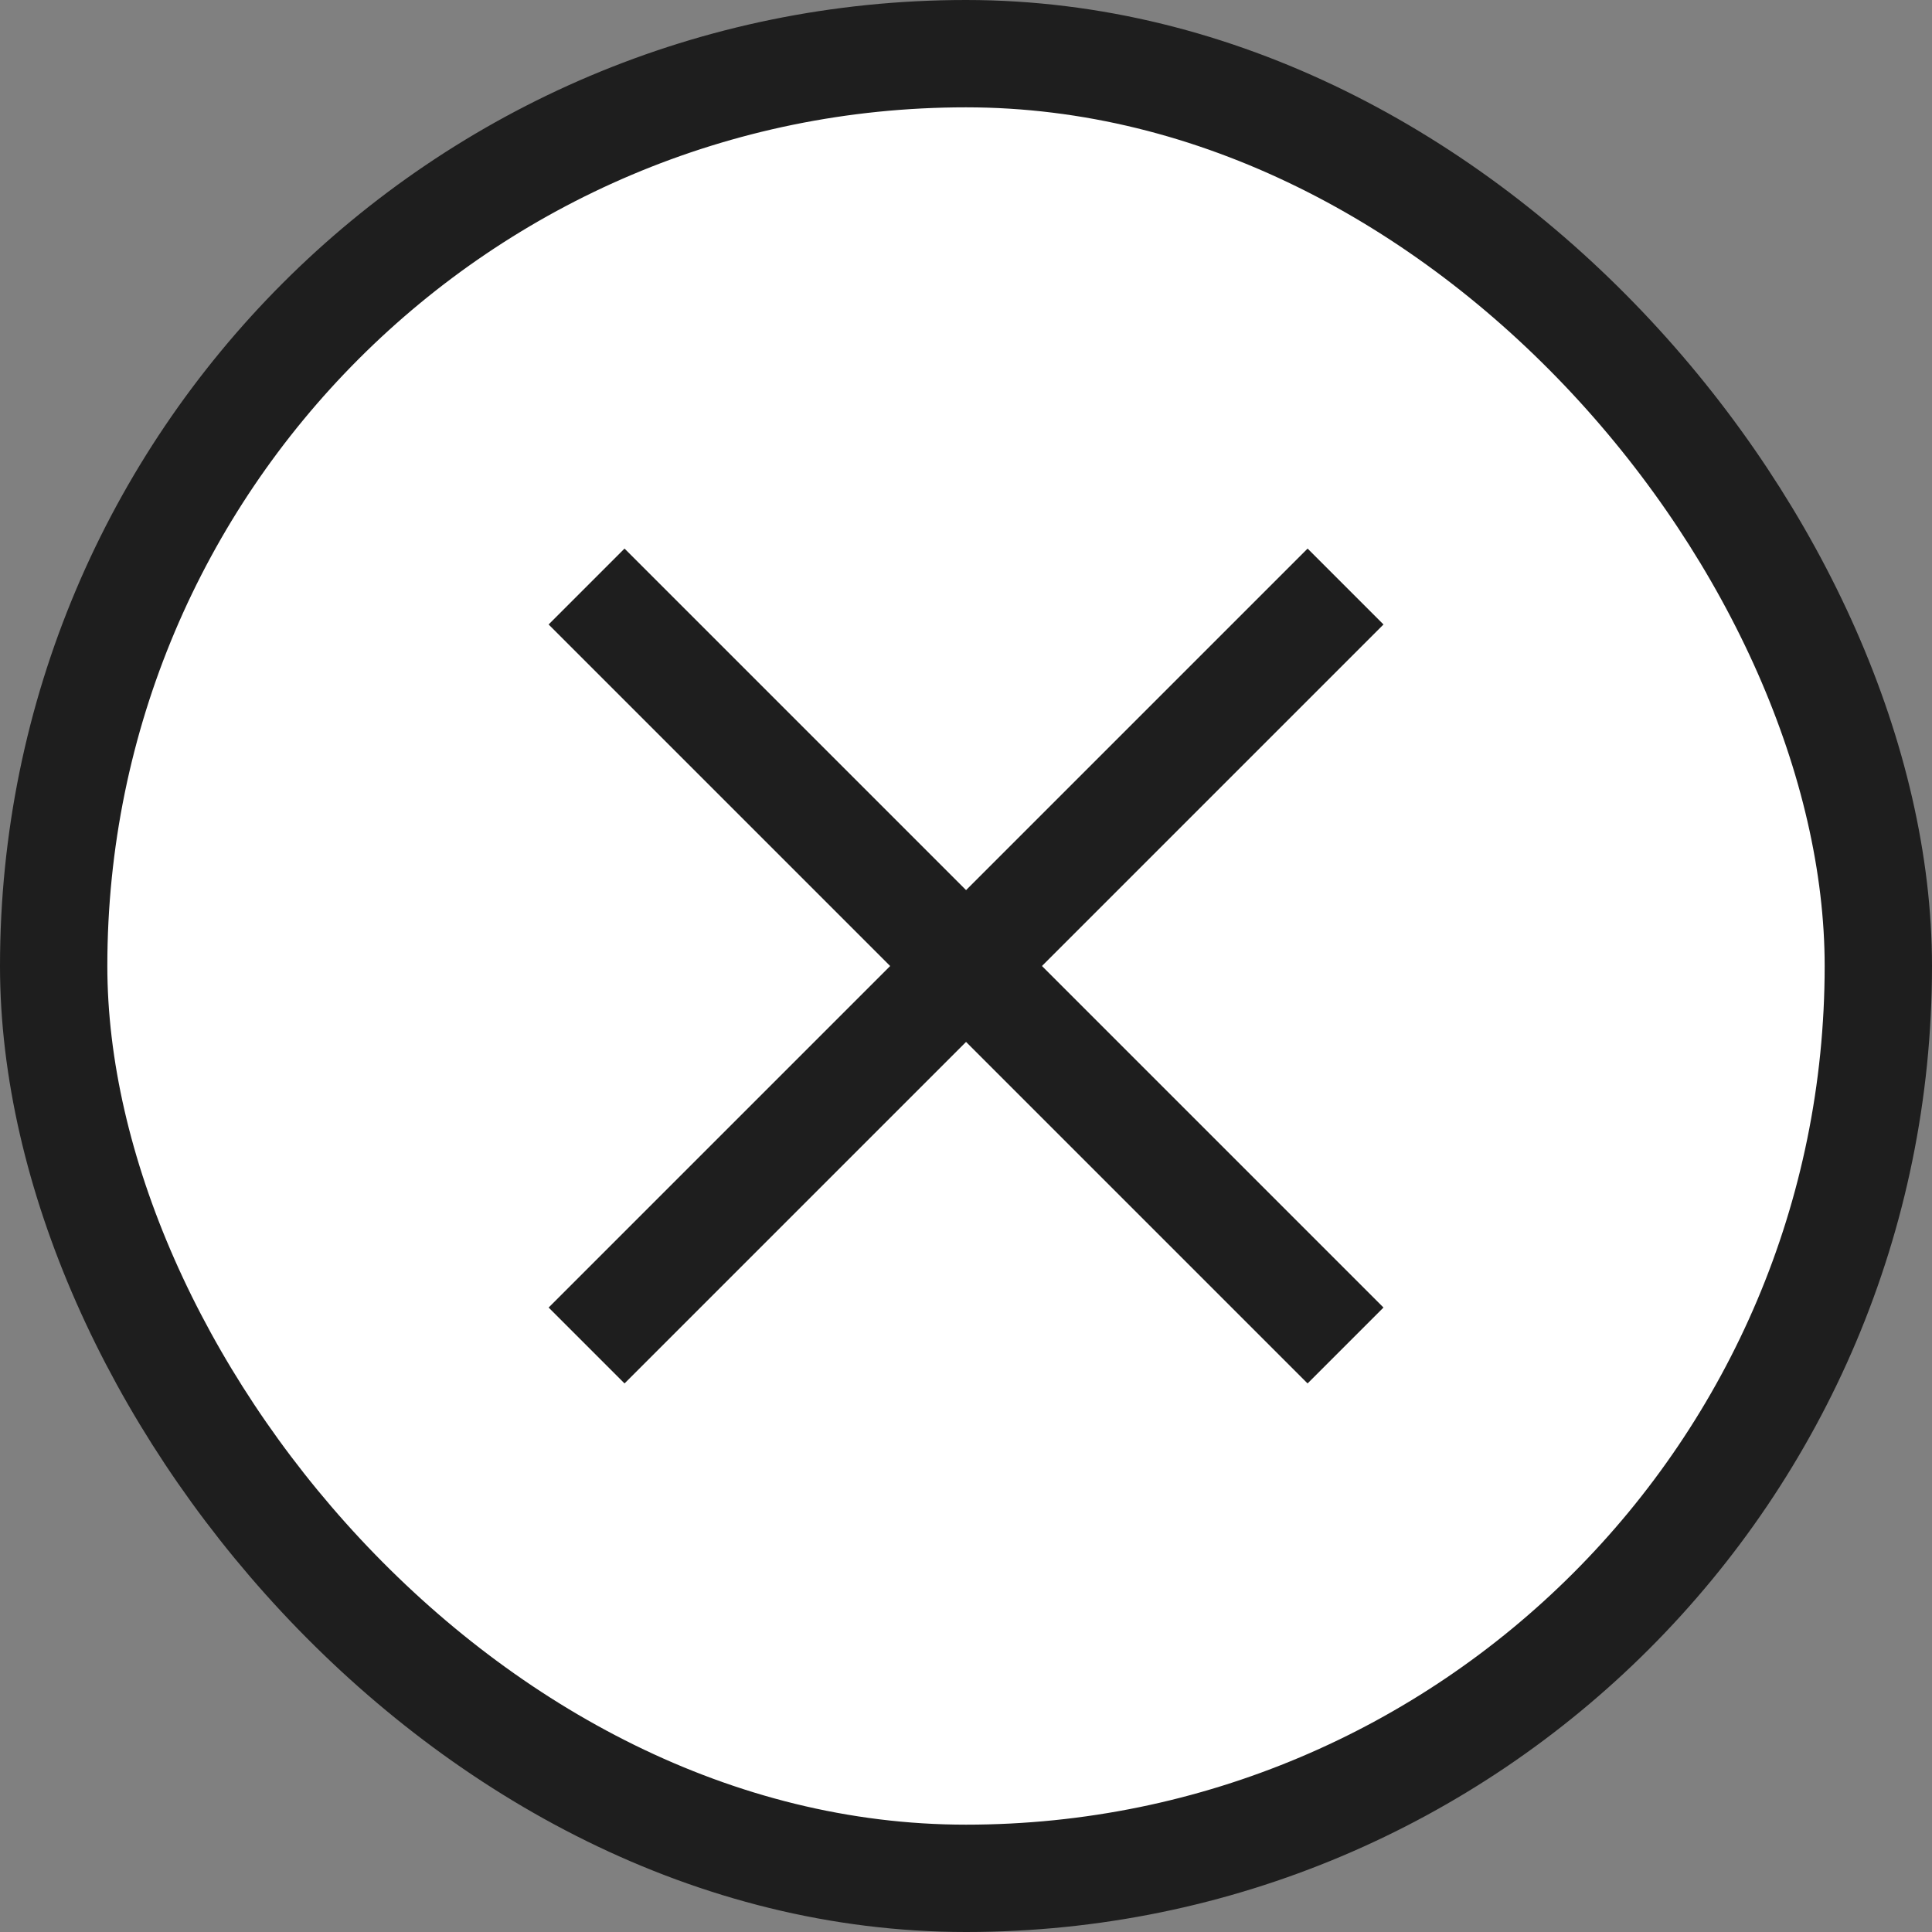<svg width="36" height="36" viewBox="0 0 36 36" fill="none" xmlns="http://www.w3.org/2000/svg">
<rect x="0" y="0" width="36" height="36" fill="#808080" stroke="none"/>
<g clip-path="url(#clip0_6108_7057)">
<rect x="1" y="1" width="34" height="34" rx="17" fill="white" stroke="#1E1E1E" stroke-width="2"/>
<rect x="10.223" y="24.364" width="20" height="2" transform="rotate(-45 10.223 24.364)" fill="#1E1E1E"/>
<rect x="11.637" y="10.222" width="20" height="2" transform="rotate(45 11.637 10.222)" fill="#1E1E1E"/>
</g>
<defs>
<clipPath id="clip0_6108_7057">
<rect width="36" height="36" fill="white"/>
</clipPath>
</defs>
</svg>
